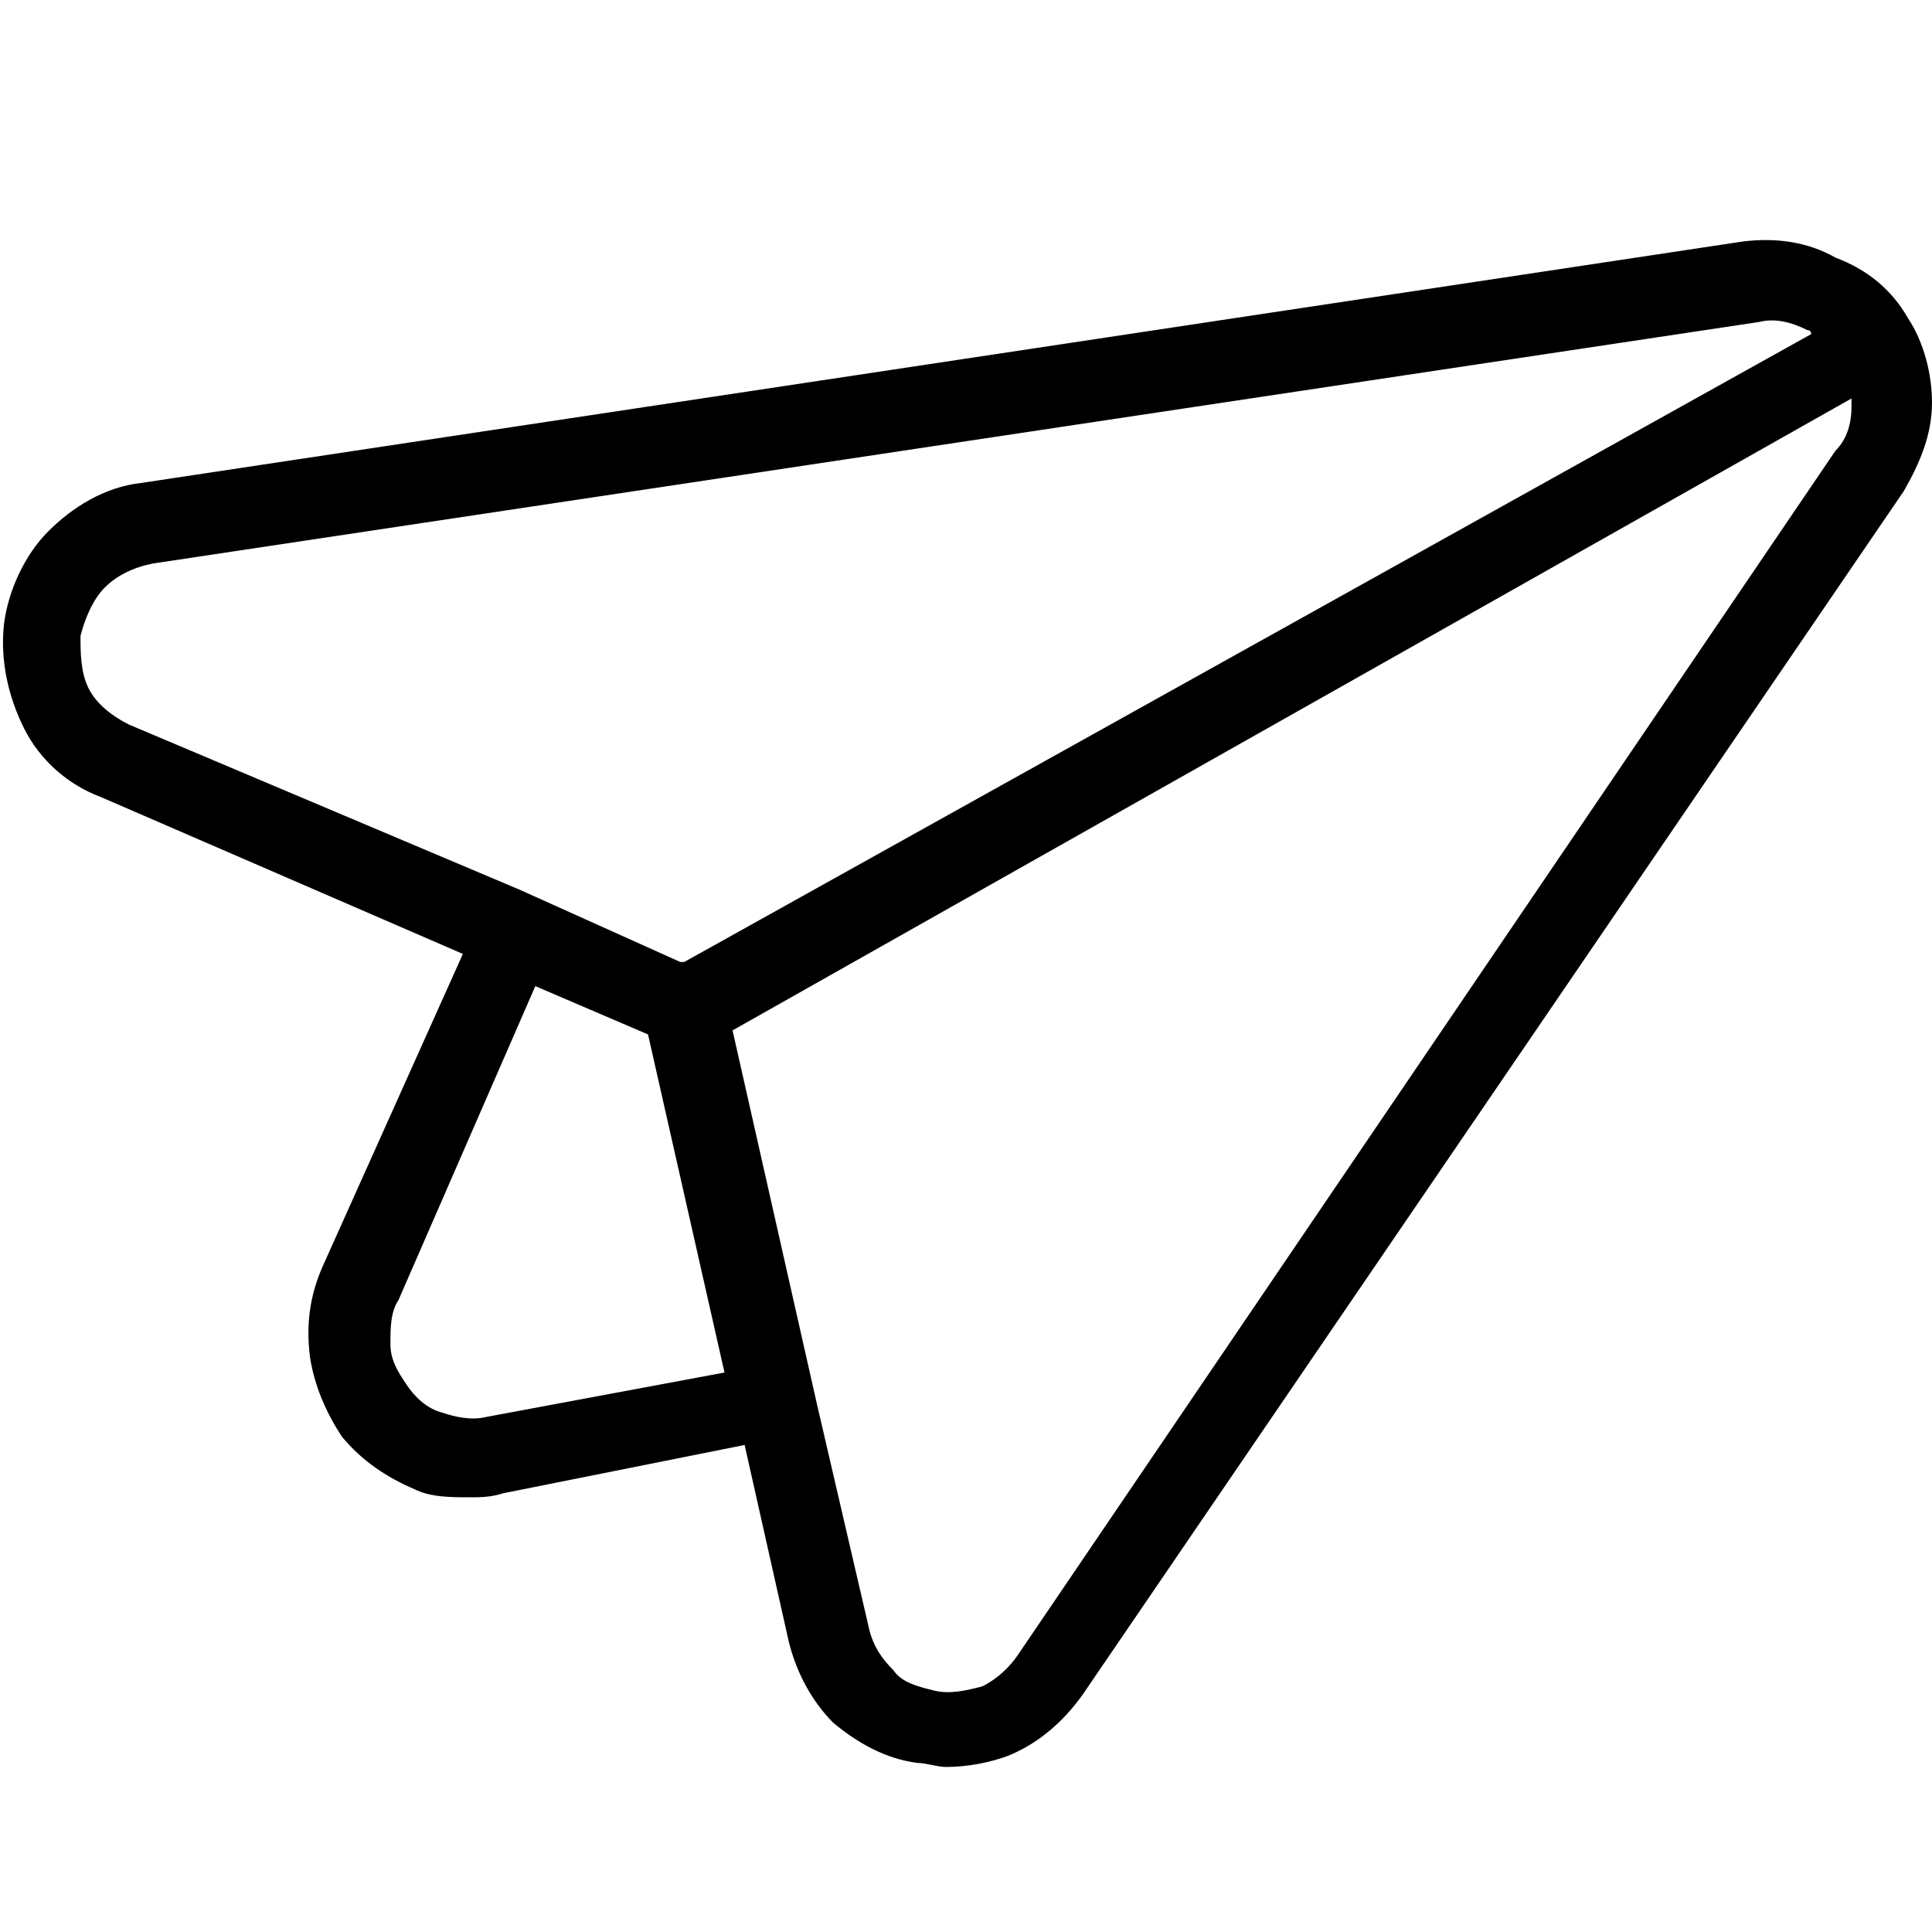 <?xml version="1.0" encoding="utf-8"?>
<!-- Generator: Adobe Illustrator 26.0.2, SVG Export Plug-In . SVG Version: 6.00 Build 0)  -->
<svg version="1.1" id="Layer_1" xmlns="http://www.w3.org/2000/svg" xmlns:xlink="http://www.w3.org/1999/xlink" x="0px" y="0px"
	 viewBox="0 0 48 48" style="enable-background:new 0 0 48 48;" xml:space="preserve">
<path d="M47.4,7.9c-0.4-0.7-1-1.2-1.8-1.5C44.9,6,44.1,5.9,43.3,6L3.5,12c-0.9,0.1-1.7,0.6-2.3,1.2c-0.6,0.6-1,1.5-1.1,2.3
	c-0.1,0.9,0.1,1.8,0.5,2.6c0.4,0.8,1.1,1.4,1.9,1.7l9,3.9L8,31.5c-0.3,0.7-0.4,1.4-0.3,2.2c0.1,0.7,0.4,1.4,0.8,2
	c0.5,0.6,1.1,1,1.8,1.3c0.4,0.2,0.9,0.2,1.4,0.2c0.2,0,0.5,0,0.8-0.1l6-1.2l1.1,4.9c0.2,0.8,0.6,1.5,1.1,2c0.6,0.5,1.3,0.9,2.1,1
	c0.2,0,0.5,0.1,0.7,0.1c0.5,0,1.1-0.1,1.6-0.3c0.7-0.3,1.3-0.8,1.8-1.5l20.4-29.9c0.4-0.7,0.7-1.4,0.7-2.2C48,9.3,47.8,8.5,47.4,7.9
	z M3.2,18c-0.4-0.2-0.8-0.5-1-0.9S2,16.2,2,15.8c0.1-0.4,0.3-0.9,0.6-1.2s0.7-0.5,1.2-0.6l39.9-6c0.4-0.1,0.8,0,1.2,0.2
	c0,0,0.1,0,0.1,0.1L17,23.9h-0.1l-4-1.8L3.2,18z M18,34.1l-5.9,1.1c-0.4,0.1-0.8,0-1.1-0.1c-0.4-0.1-0.7-0.4-0.9-0.7s-0.4-0.6-0.4-1
	s0-0.8,0.2-1.1l3.4-7.8l0,0l2.8,1.2L18,34.1L18,34.1z M45.6,11.2L25.3,41.1c-0.2,0.3-0.5,0.6-0.9,0.8C24,42,23.6,42.1,23.2,42
	s-0.8-0.2-1-0.5c-0.3-0.3-0.5-0.6-0.6-1l-1.3-5.6l0,0l-2.1-9.3l0,0L46,9.9c0,0,0,0.1,0,0.2C46,10.5,45.9,10.9,45.6,11.2z"/>
</svg>
